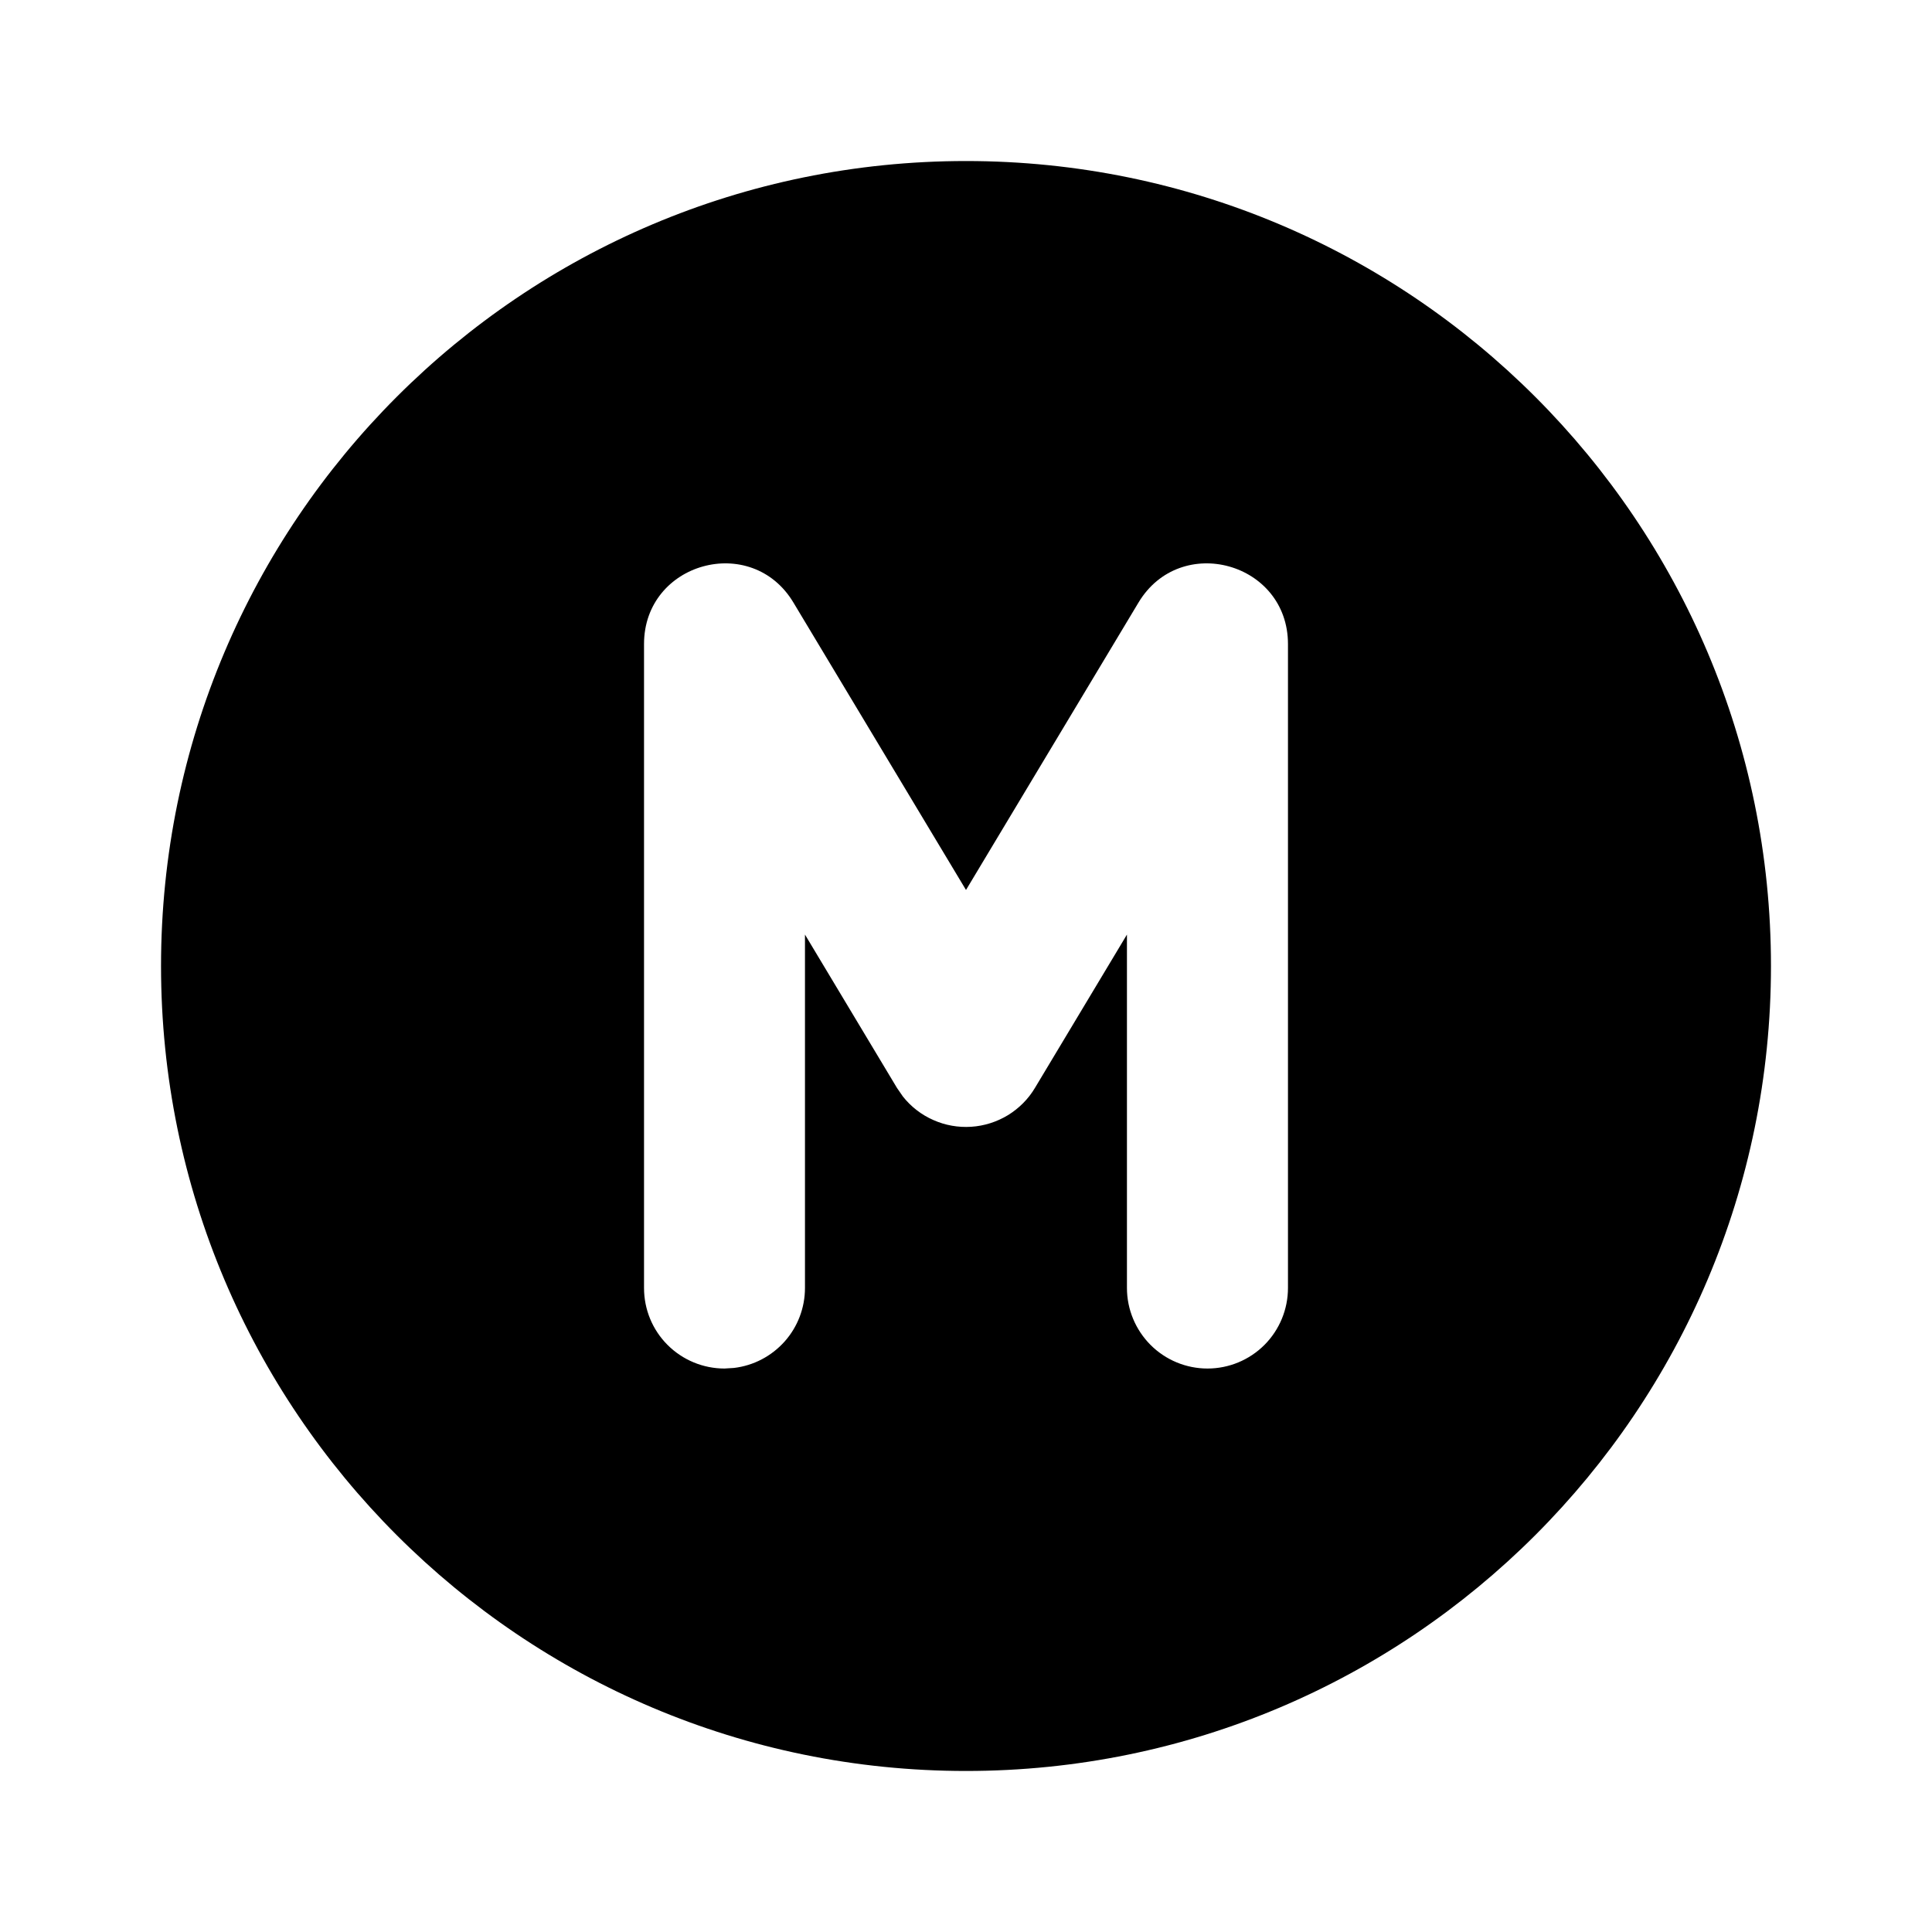 <svg width="23" height="23" viewBox="0 0 23 23" fill="none" xmlns="http://www.w3.org/2000/svg">
<path d="M11.5 1.917C16.793 1.917 21.083 6.207 21.083 11.5C21.083 16.793 16.793 21.083 11.5 21.083C6.207 21.083 1.917 16.793 1.917 11.5C1.917 6.207 6.207 1.917 11.5 1.917ZM15.333 7.667C15.333 6.695 14.053 6.34 13.553 7.174L11.5 10.595L9.446 7.174C8.947 6.34 7.667 6.695 7.667 7.667V15.333C7.667 15.588 7.767 15.831 7.947 16.011C8.127 16.191 8.371 16.292 8.625 16.292L8.737 16.285C8.97 16.258 9.185 16.145 9.341 15.97C9.497 15.795 9.583 15.568 9.583 15.333V11.126L10.678 12.951L10.749 13.054C10.846 13.176 10.97 13.272 11.112 13.334C11.253 13.397 11.408 13.424 11.562 13.414C11.717 13.404 11.867 13.356 11.999 13.276C12.131 13.195 12.242 13.084 12.321 12.951L13.416 11.126V15.333C13.416 15.588 13.518 15.831 13.697 16.011C13.877 16.191 14.121 16.292 14.375 16.292C14.629 16.292 14.873 16.191 15.053 16.011C15.232 15.831 15.333 15.588 15.333 15.333V7.667Z" fill="black"/>
</svg>
